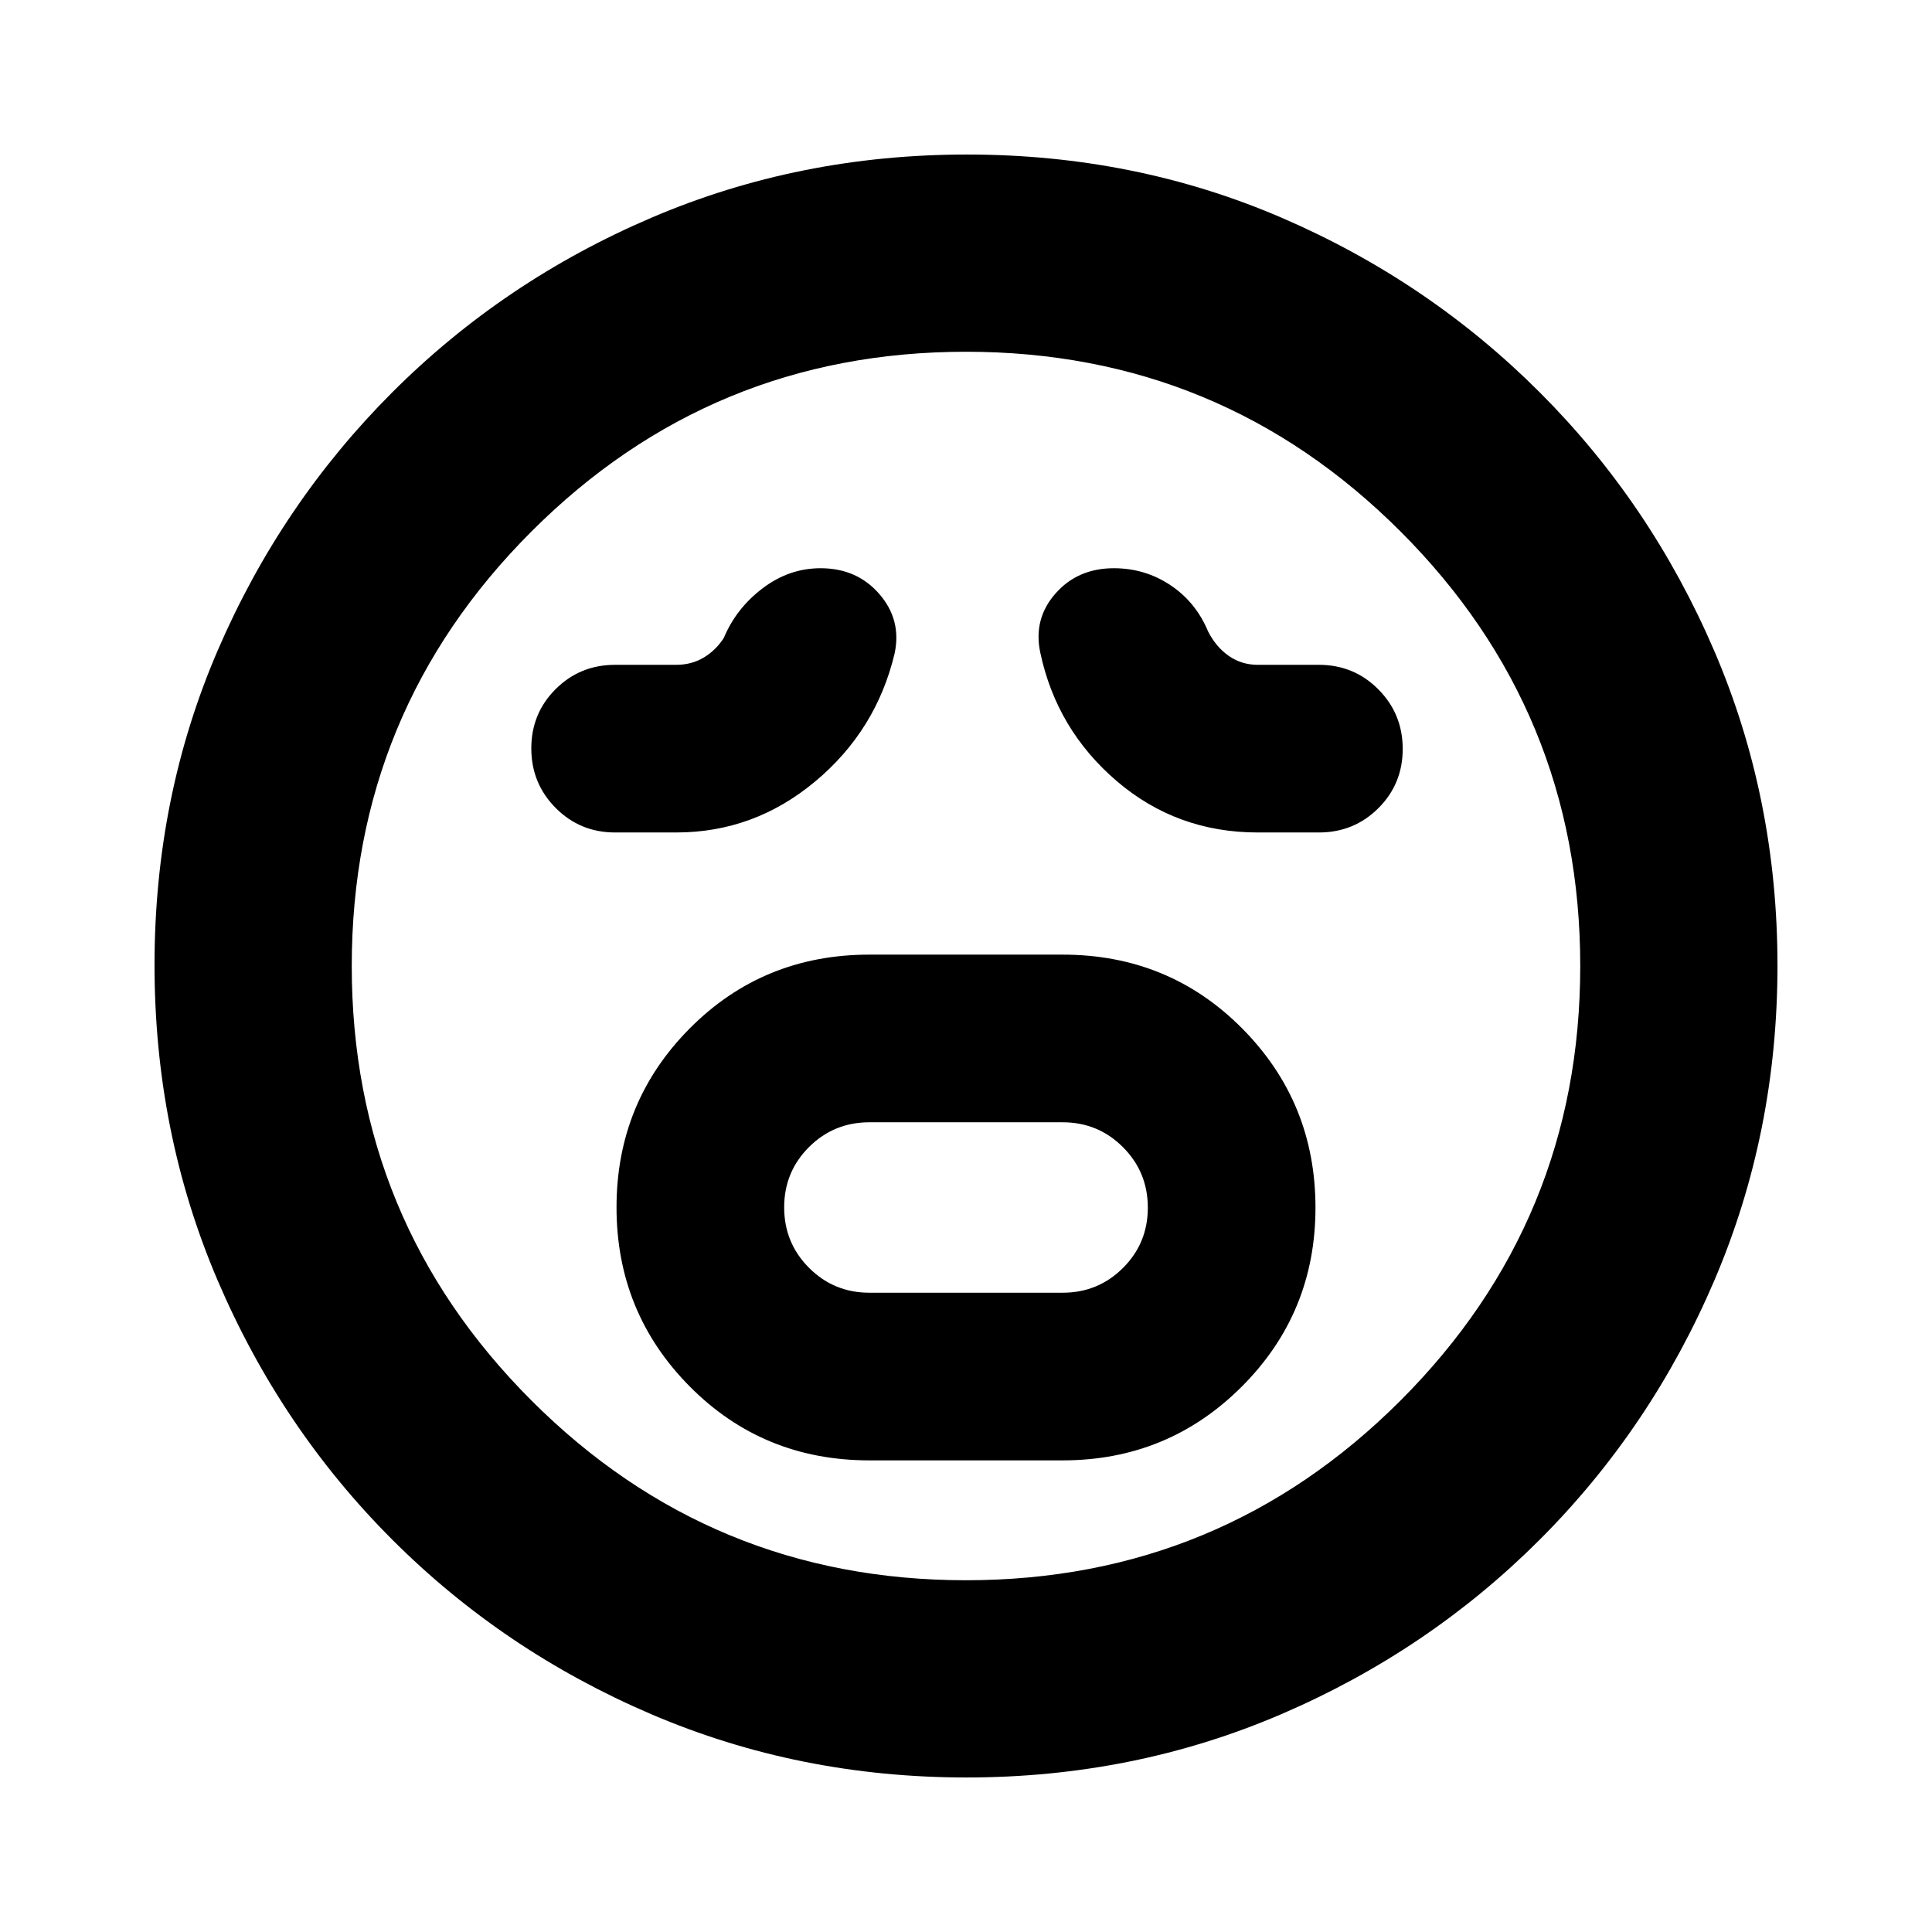 <svg xmlns="http://www.w3.org/2000/svg" height="20" viewBox="0 96 960 960" width="20"><path d="M432 821.652h96q52.355 0 89.004-36.629 36.648-36.629 36.648-88.956 0-52.328-36.413-89.024-36.413-36.695-89.239-36.695h-96q-52.826 0-89.239 36.629-36.413 36.629-36.413 88.956 0 52.328 36.413 89.024 36.413 36.695 89.239 36.695Zm0-83.304q-17.645 0-29.996-12.371-12.352-12.371-12.352-30.044 0-17.672 12.352-29.976 12.351-12.305 29.996-12.305h96q17.645 0 29.996 12.371 12.352 12.371 12.352 30.044 0 17.672-12.352 29.976-12.351 12.305-29.996 12.305h-96Zm-96-228.696q38.687 0 69.039-25.326 30.352-25.326 39.483-63.587 3.565-16.696-7.56-29.544-11.124-12.847-29.202-12.847-15.676 0-28.827 9.978-13.151 9.978-19.281 24.674-4 6.174-10.016 9.761-6.016 3.587-13.636 3.587h-30.348q-17.449 0-29.55 12.064Q264 450.476 264 467.869q0 17.392 12.102 29.588 12.101 12.195 29.55 12.195H336Zm289 0h30.348q17.449 0 29.55-12.064Q697 485.524 697 468.131q0-17.392-12.102-29.588-12.101-12.195-29.55-12.195H625q-8.008 0-14.33-4.37-6.322-4.369-10.322-12.108-6.13-14.696-18.774-23.109-12.644-8.413-28.098-8.413-18.01 0-29.069 12.63-11.059 12.631-7.494 29.326 8.13 38.261 37.978 63.805 29.848 25.543 70.109 25.543ZM480.229 979.218q-83.186 0-156.577-31.413-73.392-31.413-128.718-86.739-55.326-55.326-86.739-128.723-31.413-73.397-31.413-156.848 0-83.452 31.413-156.343 31.413-72.892 86.739-128.218 55.326-55.326 128.723-86.739 73.397-31.413 156.848-31.413 83.452 0 156.343 31.413 72.892 31.413 128.218 86.739 55.326 55.326 86.739 128.489 31.413 73.163 31.413 156.348 0 83.186-31.413 156.577-31.413 73.392-86.739 128.718-55.326 55.326-128.489 86.739-73.163 31.413-156.348 31.413ZM480 576Zm0 305.217q126.609 0 215.913-89.304Q785.217 702.609 785.217 576q0-126.609-89.304-215.913Q606.609 270.783 480 270.783q-126.609 0-215.913 89.304Q174.783 449.391 174.783 576q0 126.609 89.304 215.913Q353.391 881.217 480 881.217Z"/></svg>